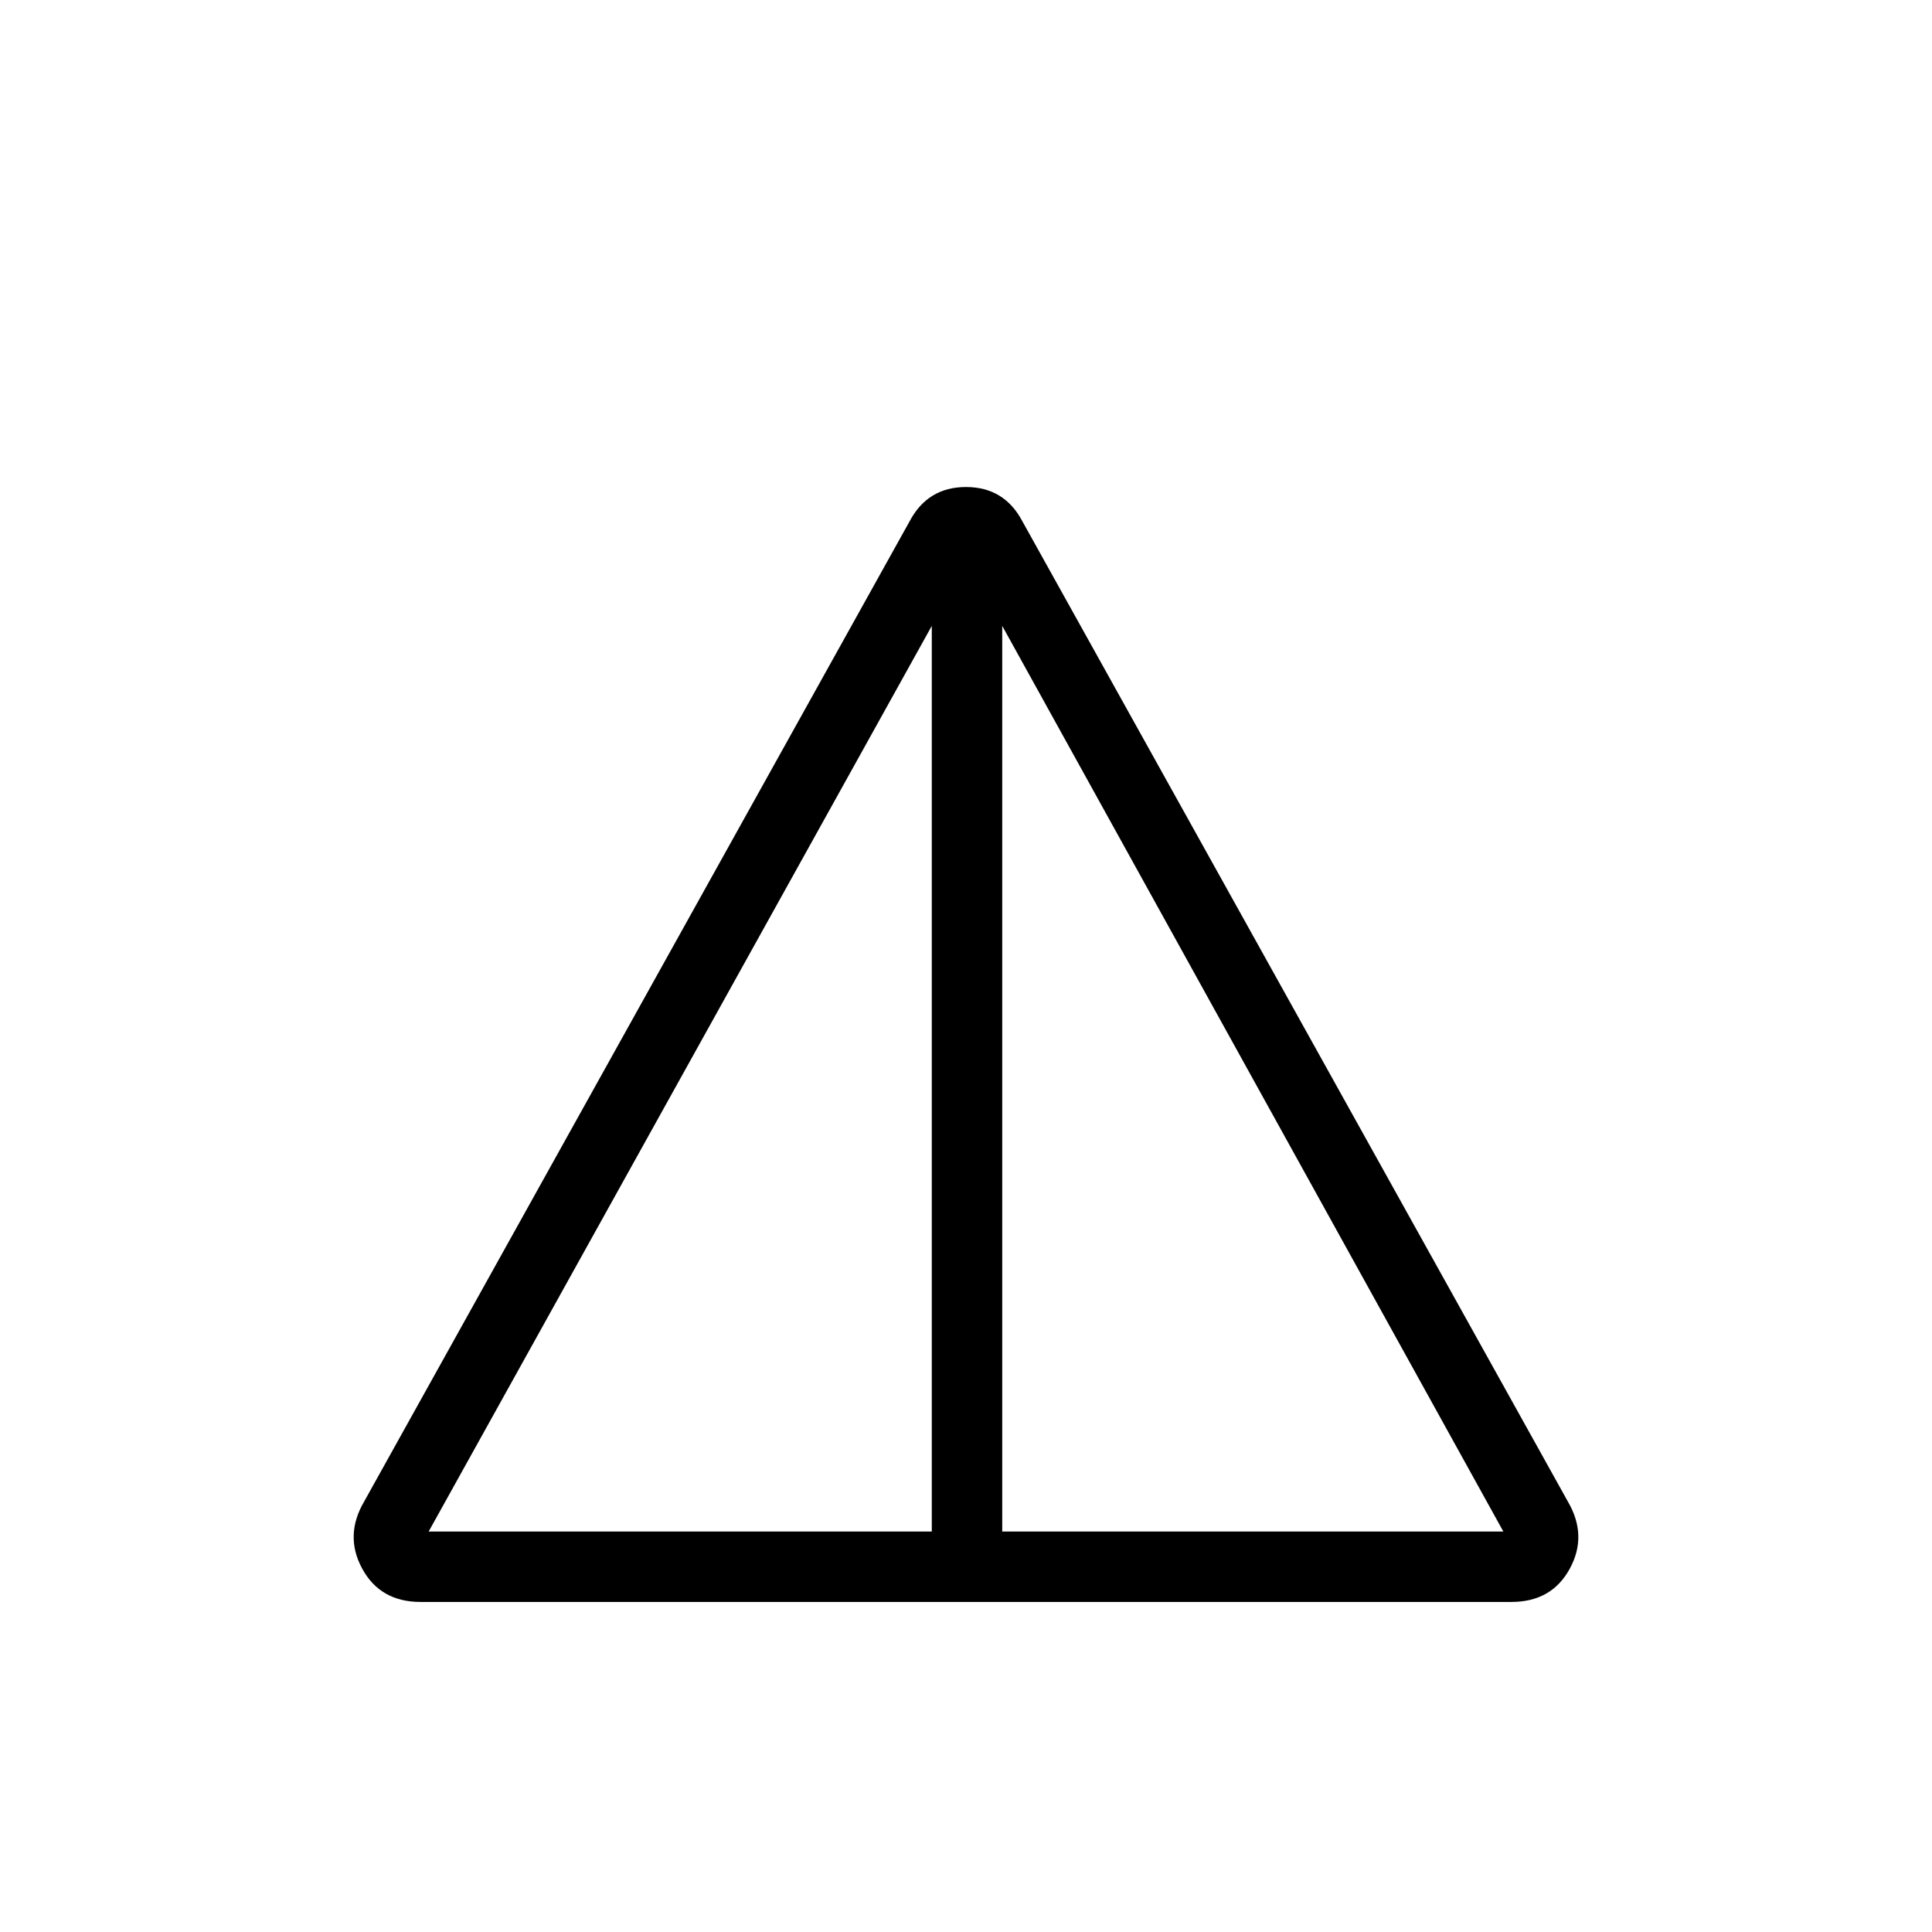 <svg xmlns="http://www.w3.org/2000/svg" height="48" width="48"><path d="M10.45 39.8q-1 0-1.45-.825-.45-.825.05-1.675L22.6 12.95q.45-.85 1.4-.85t1.4.85L38.95 37.3q.5.85.05 1.675-.45.825-1.45.825Zm.2-1.75h12.5v-22.5Zm14.25 0h12.45L24.9 15.55Z"/></svg>